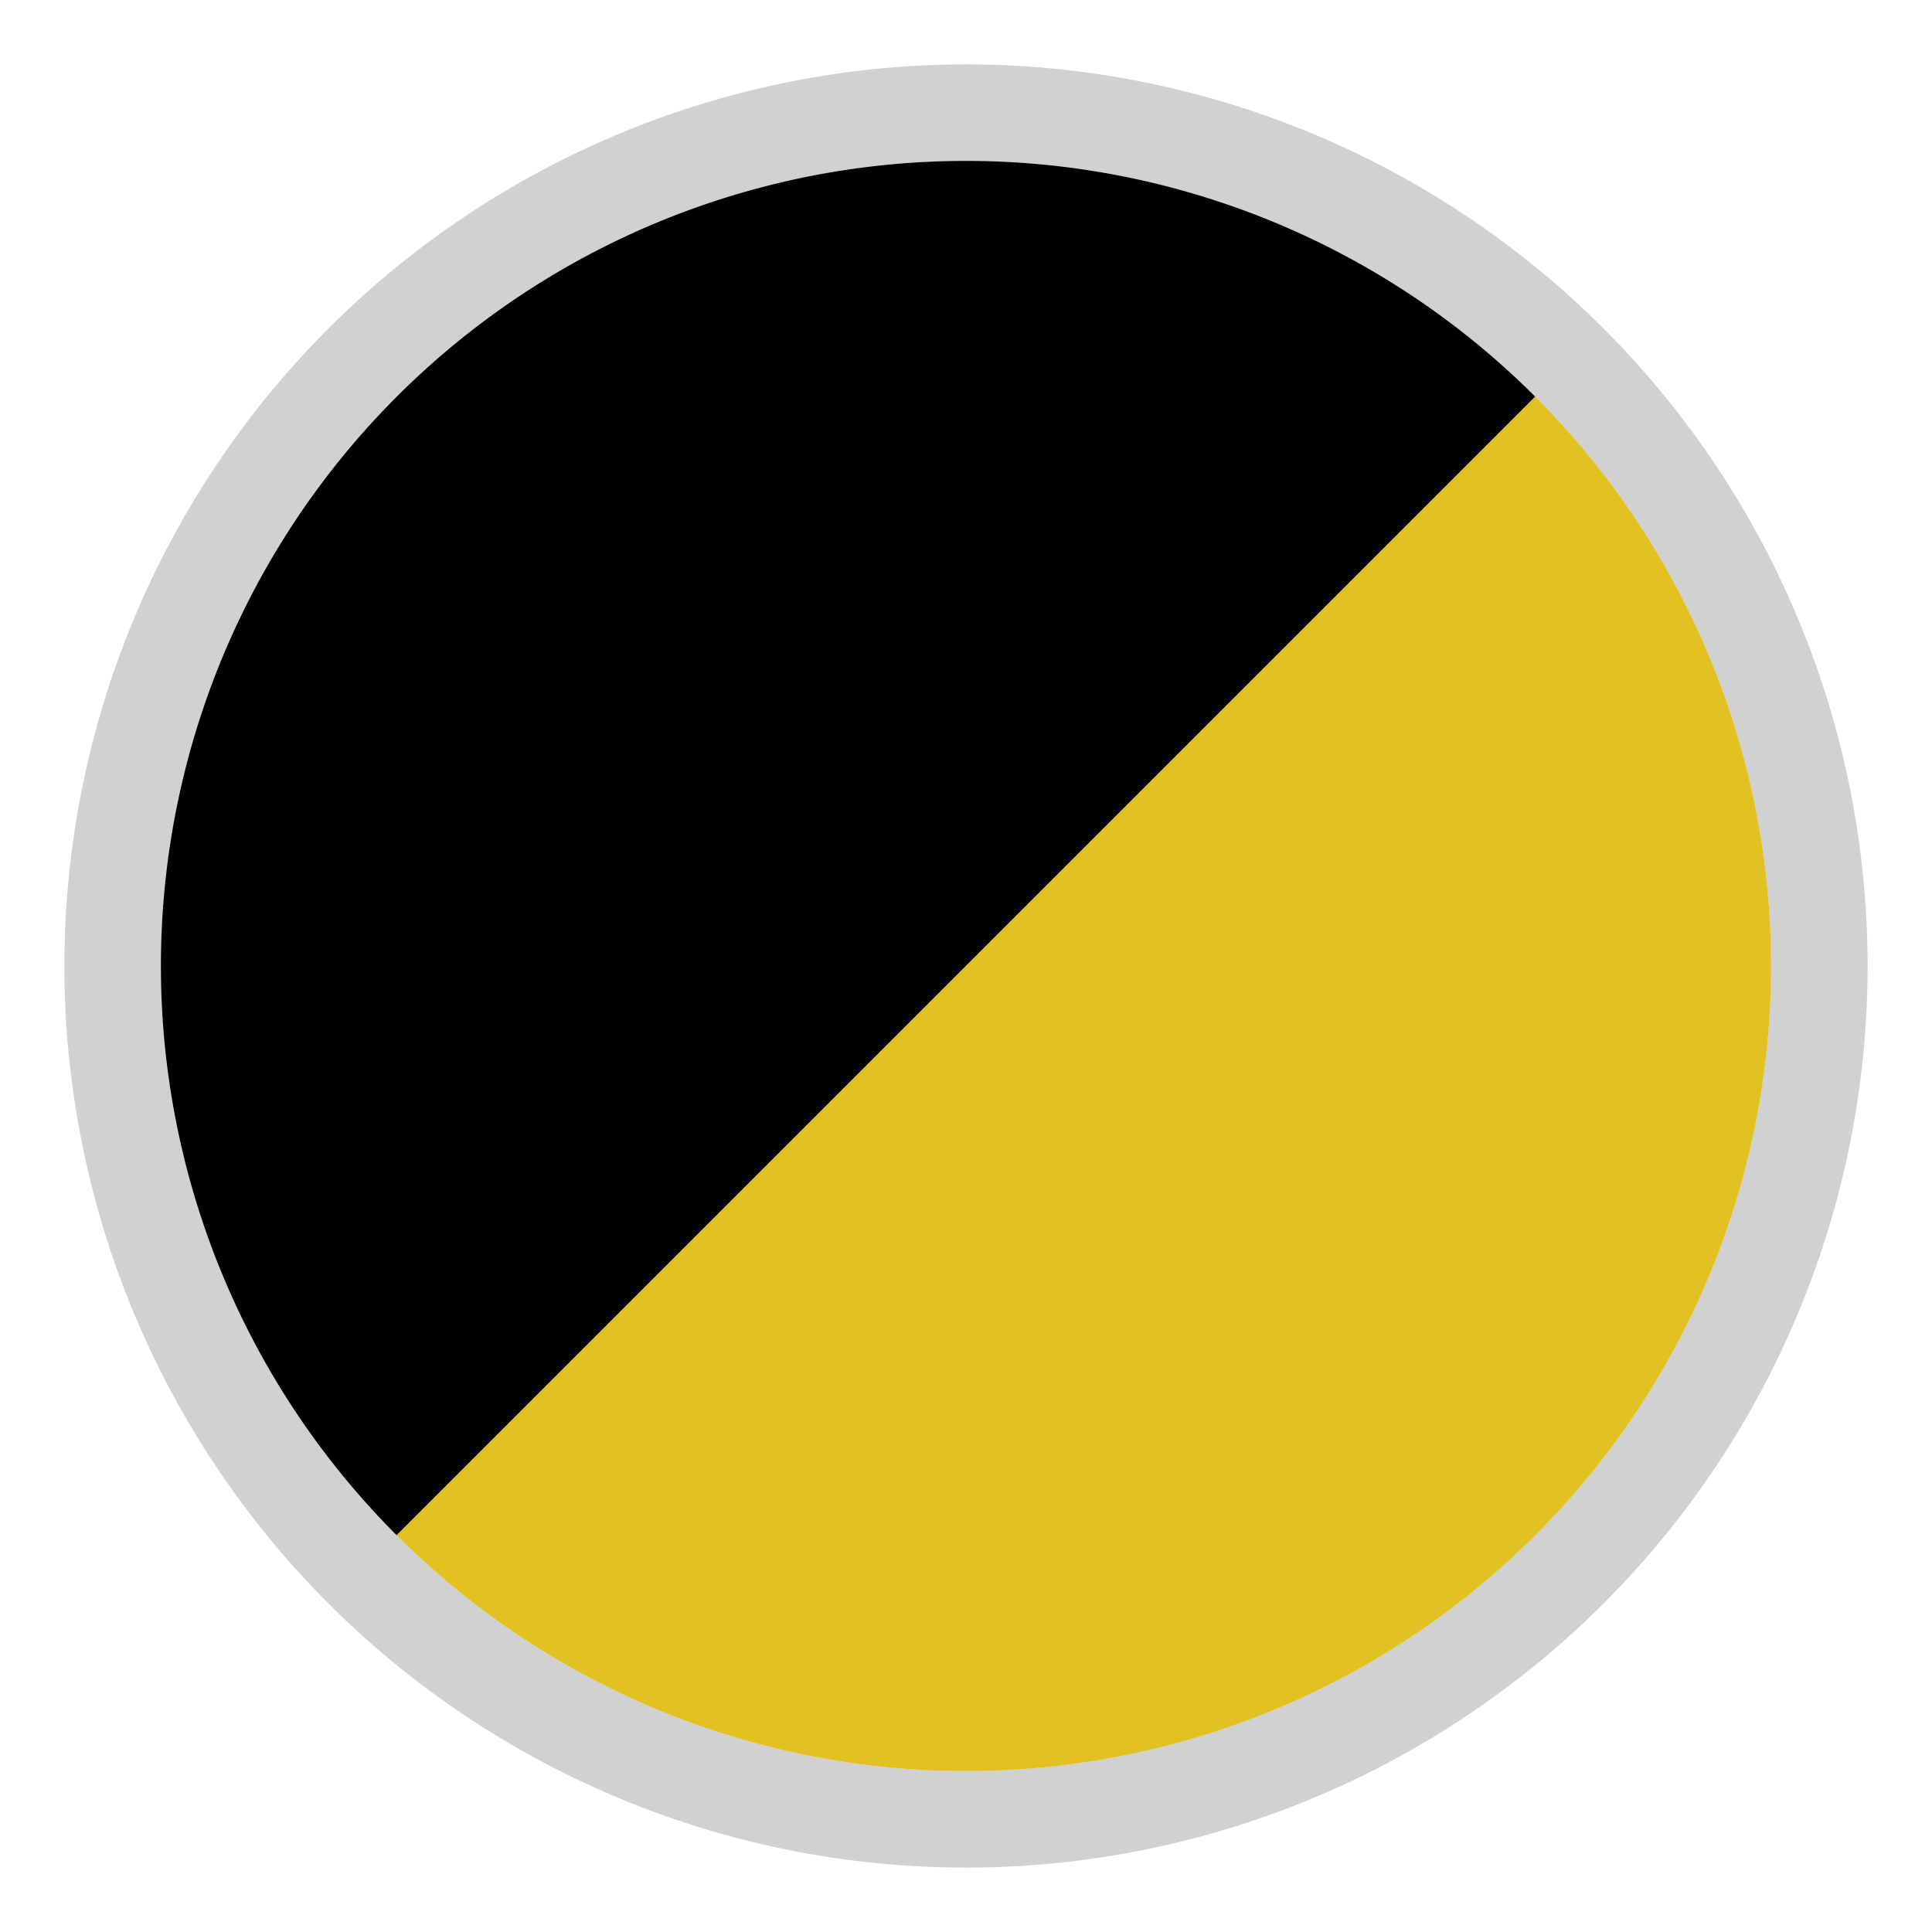 <svg id="Livello_1" data-name="Livello 1" xmlns="http://www.w3.org/2000/svg" xmlns:xlink="http://www.w3.org/1999/xlink" viewBox="0 0 30 30"><defs><style>.cls-1{fill:none;}.cls-2{clip-path:url(#clip-path);}.cls-3{clip-path:url(#clip-path-2);}.cls-4{clip-path:url(#clip-path-3);}.cls-5{fill:#fbd760;}.cls-6{fill:#ef88b6;}.cls-7{fill:#d1d1d1;}.cls-8{fill:#e2c222;}</style><clipPath id="clip-path"><circle class="cls-1" cx="-35" cy="65" r="12.5" transform="translate(-14.26 -5.85) rotate(-11.98)"/></clipPath><clipPath id="clip-path-2"><rect class="cls-1" x="-56.6" y="43.02" width="40.28" height="40.28"/></clipPath><clipPath id="clip-path-3"><rect class="cls-1" x="-34.92" y="26.21" width="39.89" height="39.71"/></clipPath></defs><g class="cls-2"><g class="cls-3"><g class="cls-4"><path class="cls-5" d="M1.37,28.6l-.22-.19a.14.14,0,0,0-.11,0l-.27.08a.11.11,0,0,1-.14-.15l.11-.27a.12.12,0,0,0,0-.1l-.17-.24a.12.12,0,0,1,.11-.18l.28,0a.12.12,0,0,0,.1,0l.18-.23a.12.12,0,0,1,.2,0l.07.28a.1.1,0,0,0,.07.08l.27.1a.11.11,0,0,1,0,.2l-.24.15a.12.12,0,0,0-.05.1l0,.28A.11.11,0,0,1,1.37,28.6Z"/><path class="cls-6" d="M5.36,29.1a.23.23,0,0,1-.24.23.23.23,0,0,1-.23-.23.23.23,0,0,1,.23-.24A.24.24,0,0,1,5.36,29.1Z"/></g></g></g><path class="cls-7" d="M15,2.5A12.5,12.5,0,1,1,2.5,15,12.5,12.5,0,0,1,15,2.5M15,1A14,14,0,1,0,29,15,14,14,0,0,0,15,1Z"/><path d="M6.16,23.84A12.5,12.5,0,0,1,23.84,6.16Z"/><path class="cls-8" d="M6.16,23.84A12.5,12.5,0,0,0,23.84,6.16Z"/></svg>